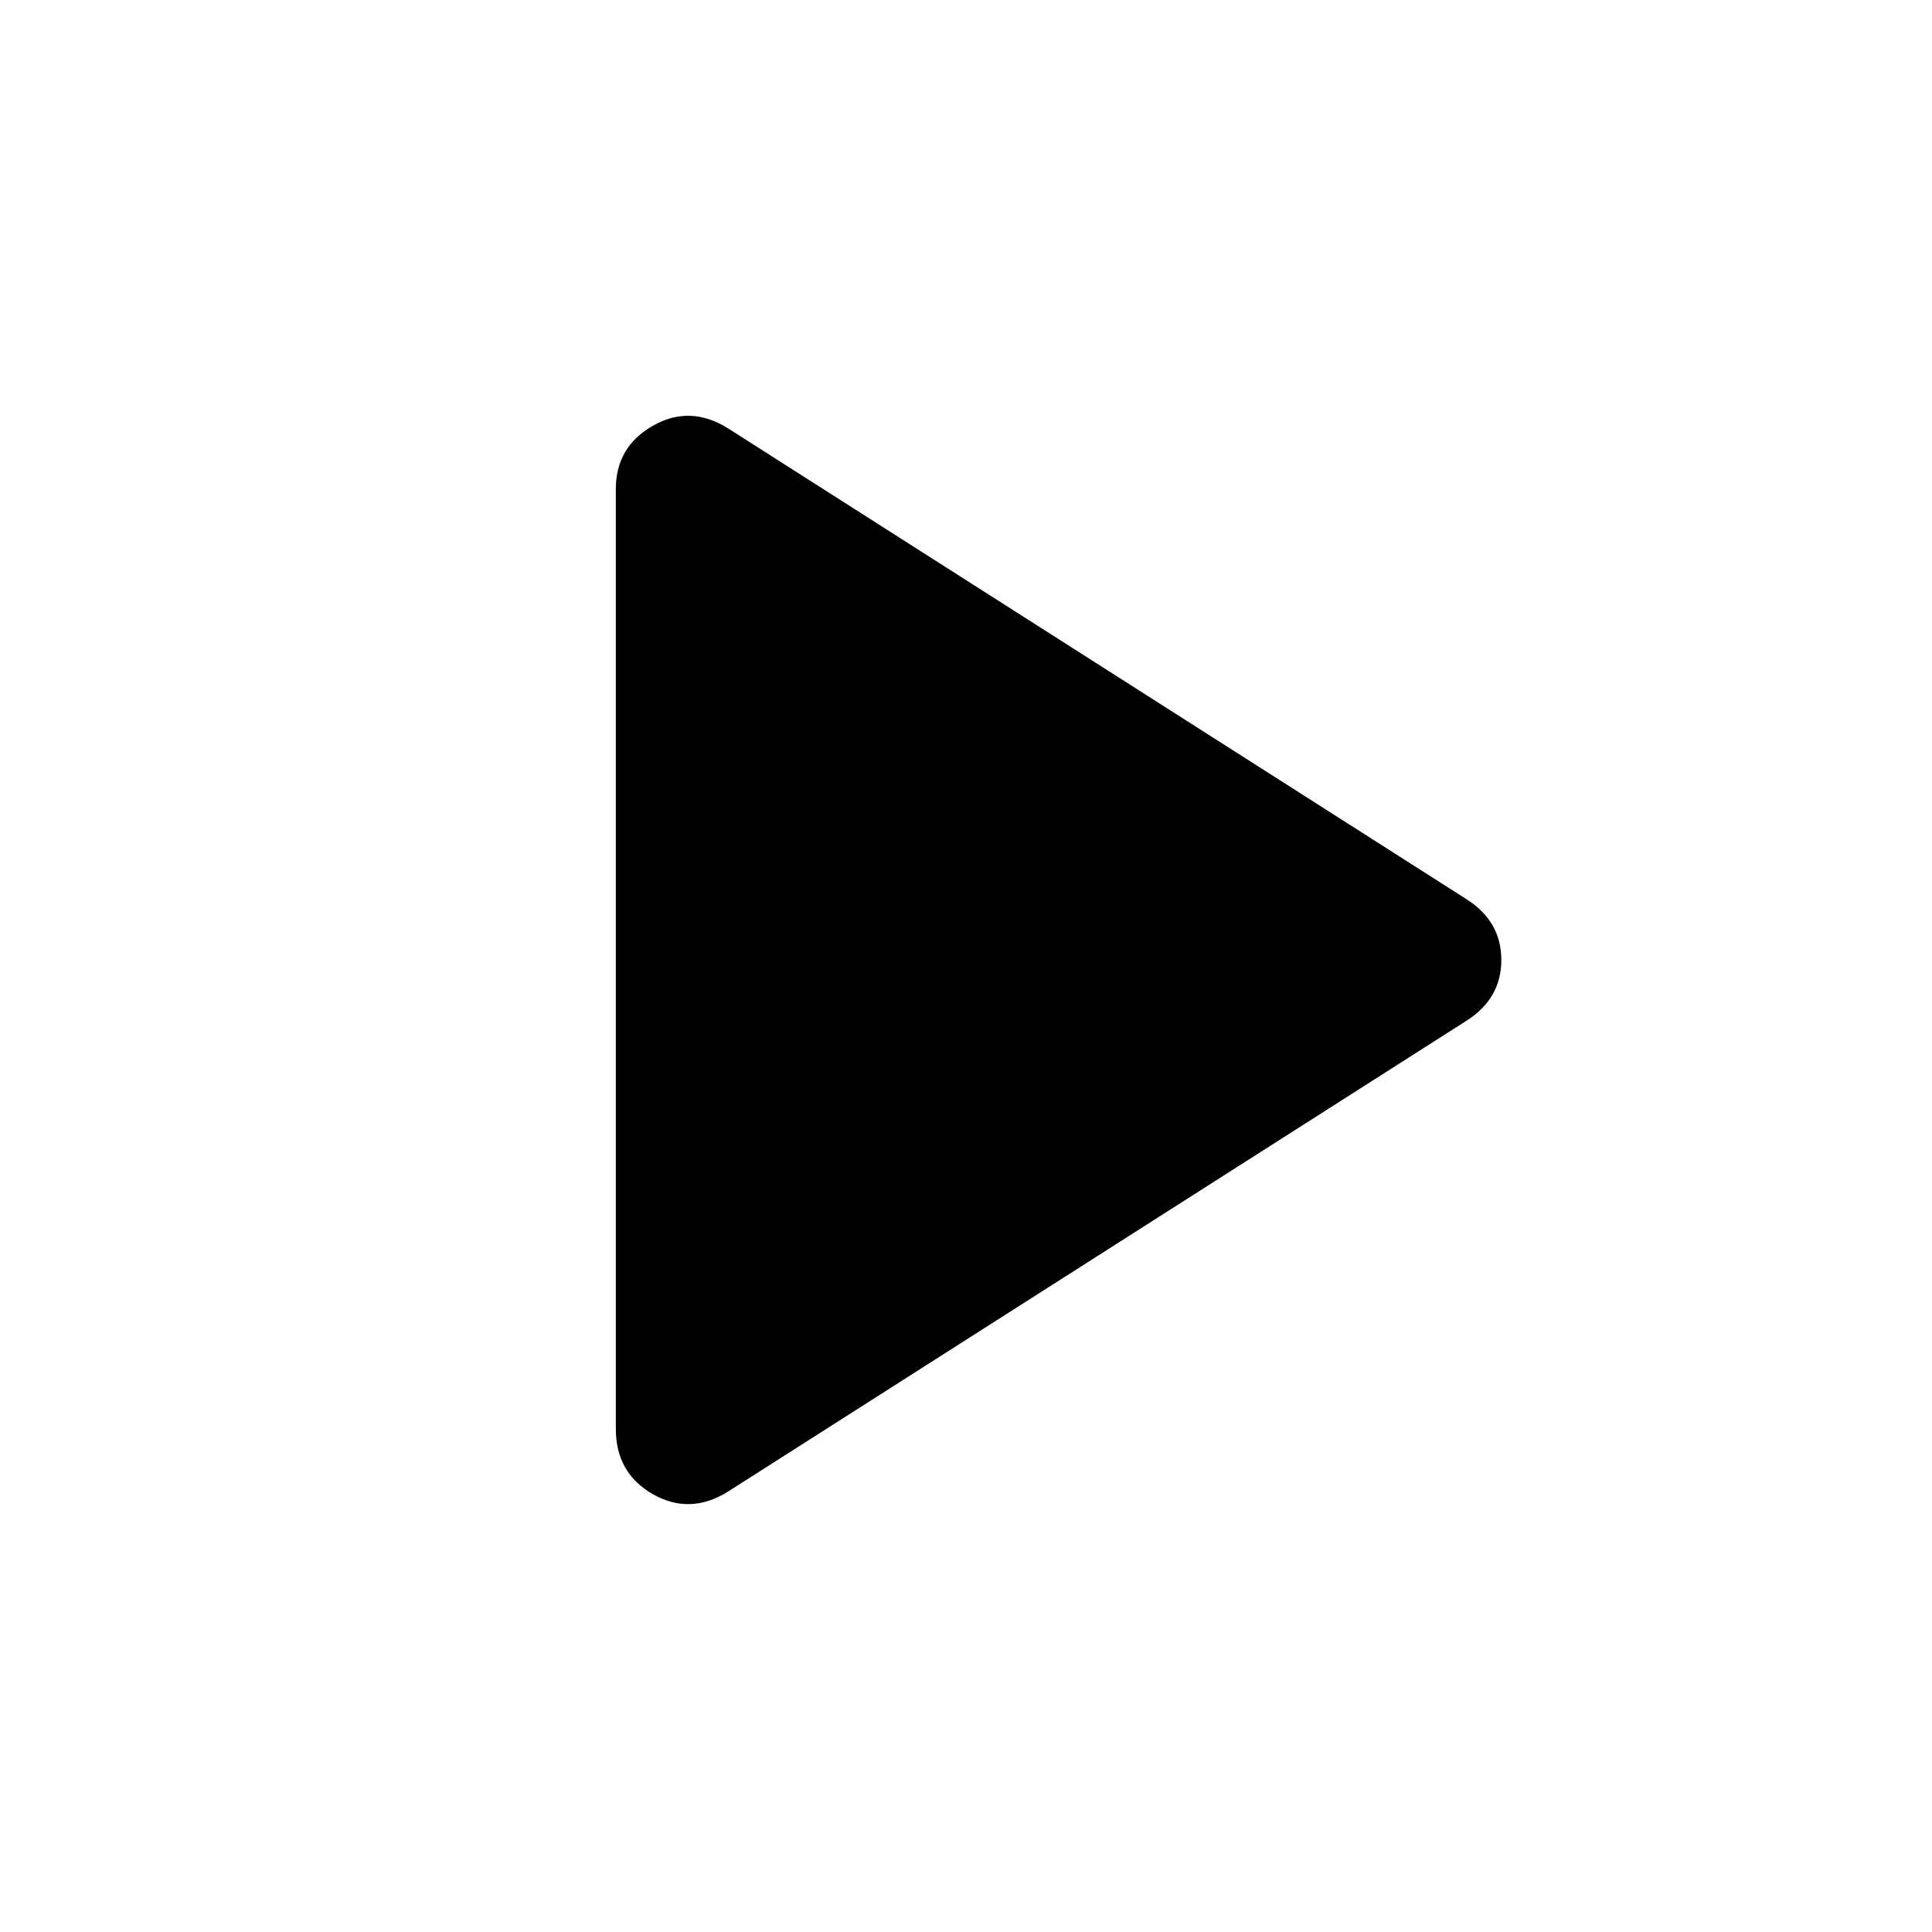 <svg xmlns="http://www.w3.org/2000/svg" height="48" width="48"><path d="M18.1 37.05Q17.15 37.65 16.225 37.125Q15.3 36.6 15.3 35.5V12.15Q15.3 11.1 16.225 10.575Q17.15 10.05 18.1 10.65L36.45 22.35Q37.3 22.9 37.3 23.85Q37.3 24.8 36.45 25.35Z"/></svg>